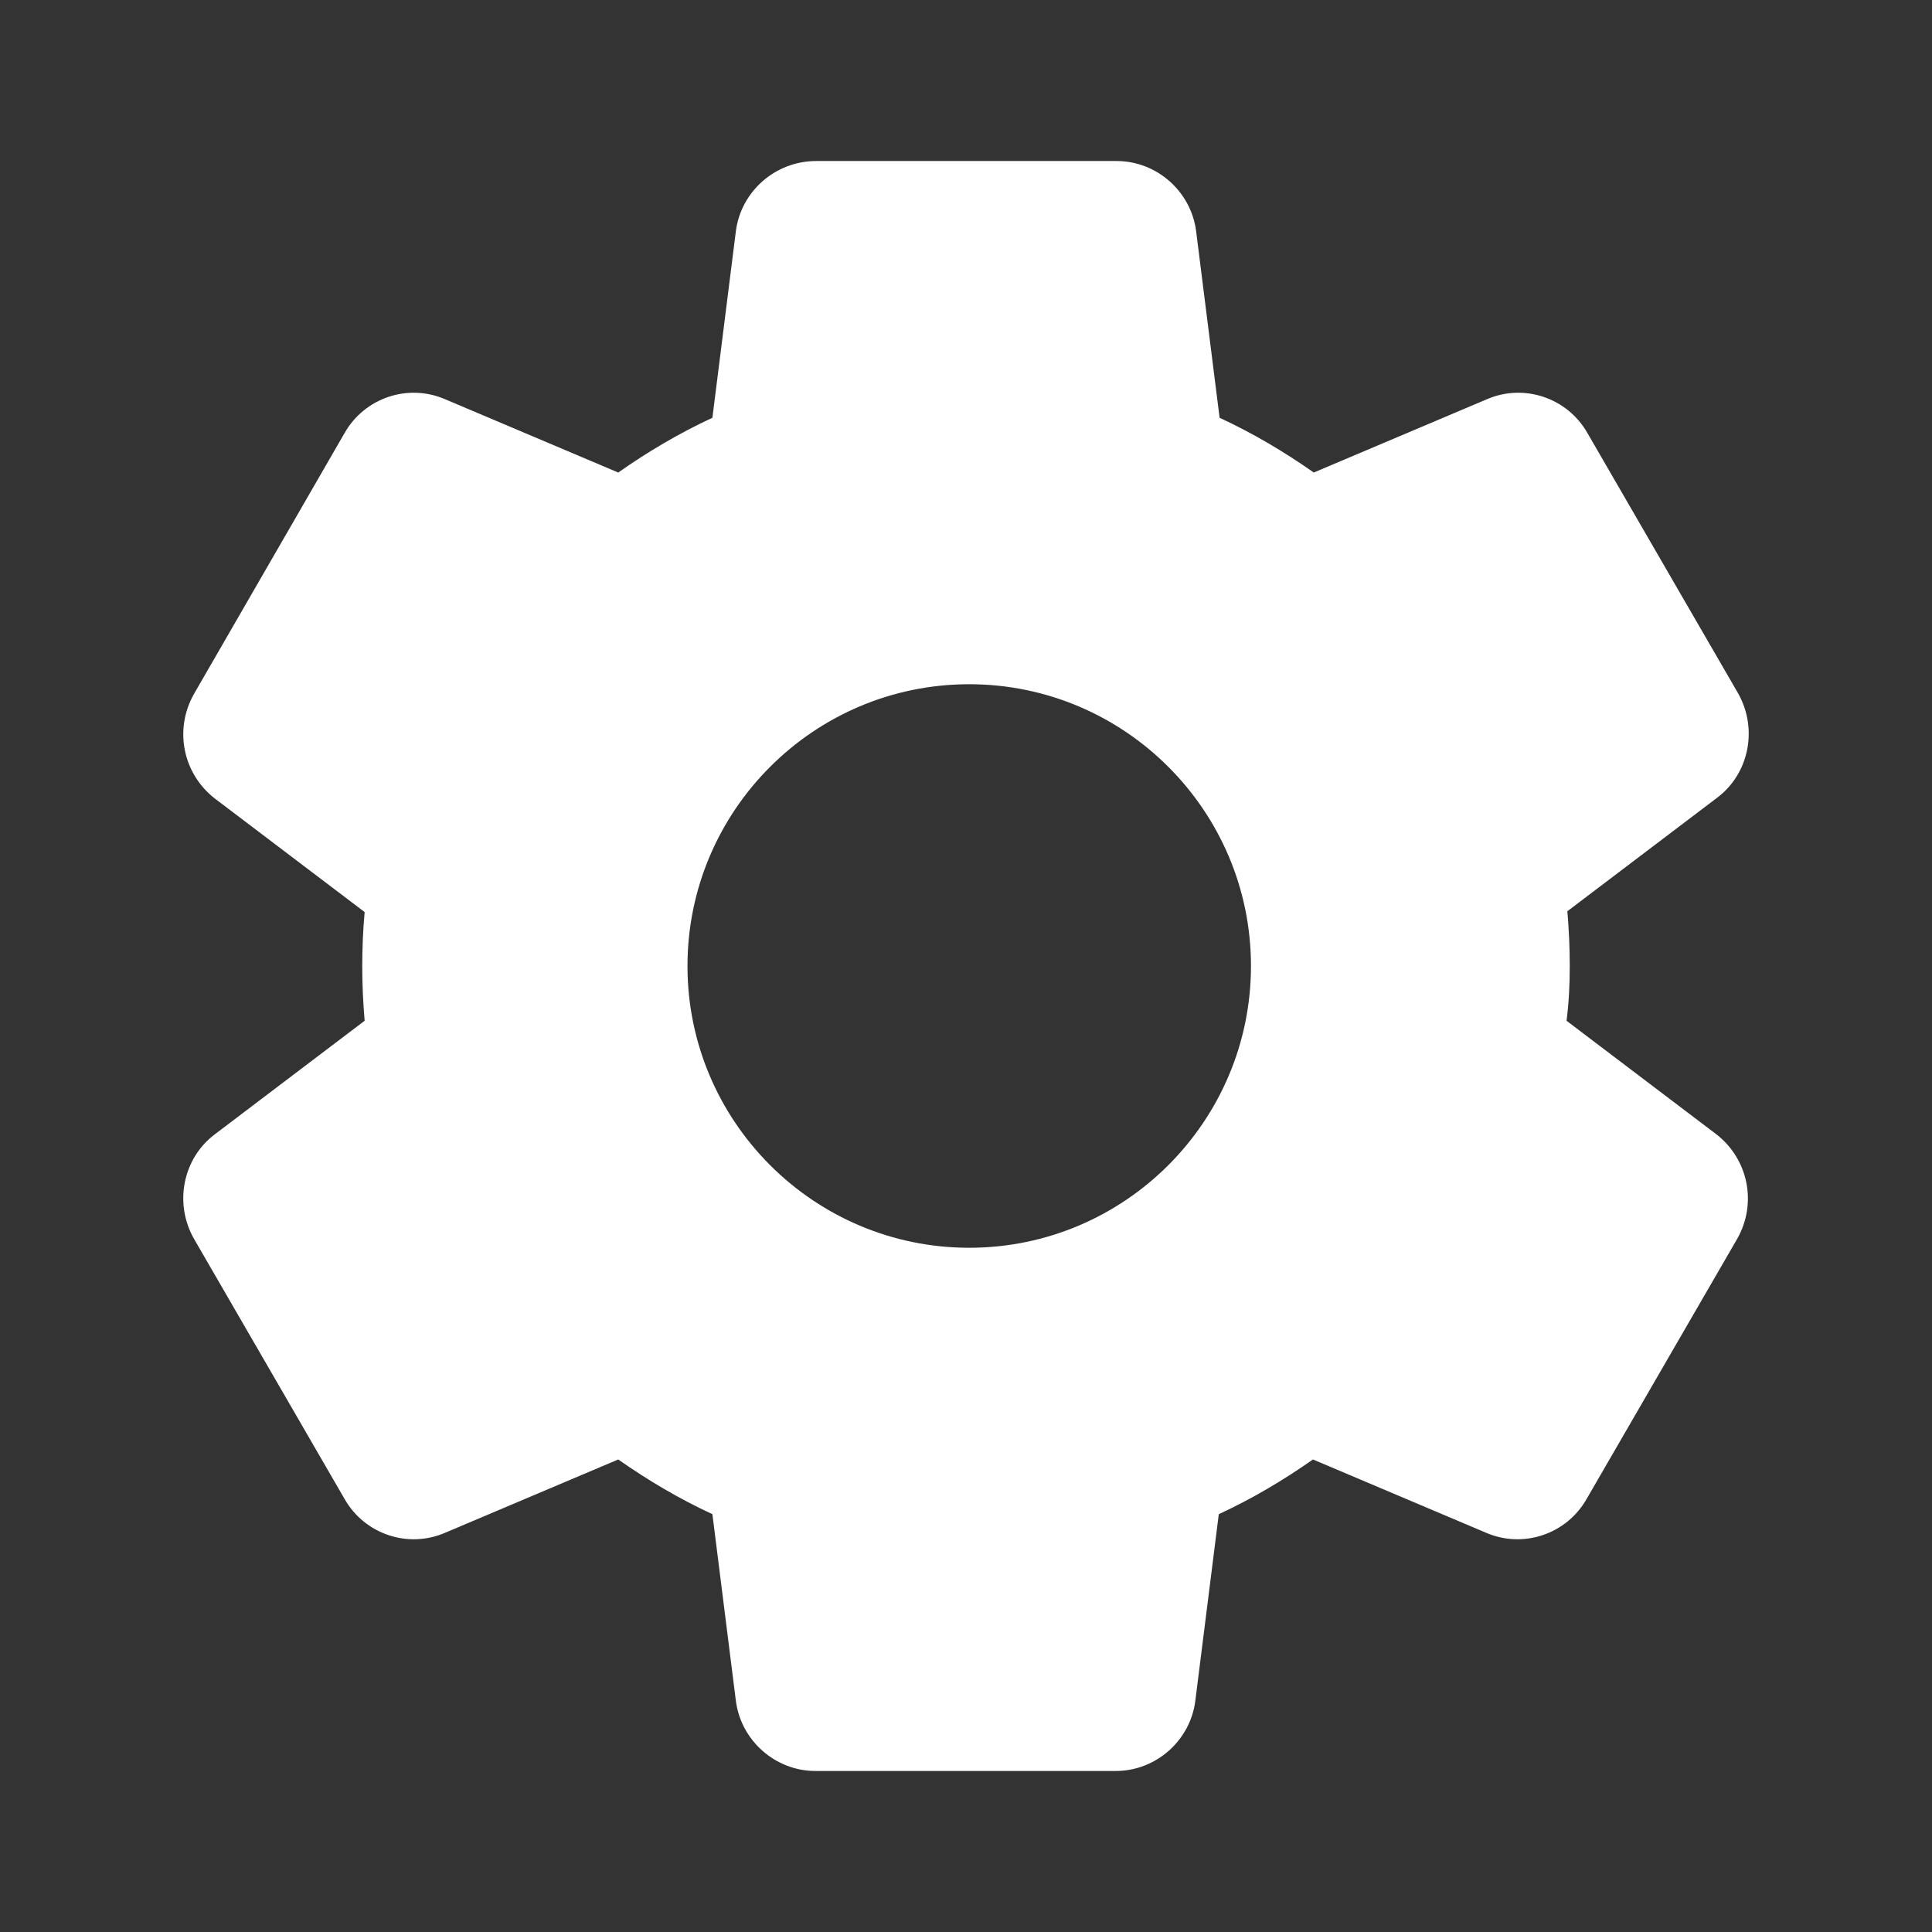 <svg width="38" height="38" viewBox="0 0 38 38" fill="none" xmlns="http://www.w3.org/2000/svg">
<rect x="0" y="0" width="38" height="38" fill="#333333" stroke="none"/>
<g clip-path="url(#clip0_48_830)">
<path d="M30.875 19C30.875 18.636 30.859 18.288 30.828 17.923L33.773 15.691C34.406 15.216 34.58 14.329 34.184 13.633L31.223 8.518C30.828 7.822 29.973 7.537 29.244 7.853L25.84 9.294C25.254 8.882 24.637 8.518 23.988 8.217L23.528 4.56C23.433 3.768 22.753 3.167 21.961 3.167H16.055C15.248 3.167 14.567 3.768 14.472 4.56L14.012 8.217C13.363 8.518 12.746 8.882 12.16 9.294L8.756 7.853C8.027 7.537 7.172 7.822 6.777 8.518L3.816 13.648C3.42 14.345 3.594 15.216 4.227 15.707L7.172 17.939C7.141 18.288 7.125 18.636 7.125 19C7.125 19.364 7.141 19.712 7.172 20.077L4.227 22.309C3.594 22.784 3.42 23.671 3.816 24.367L6.777 29.482C7.172 30.178 8.027 30.463 8.756 30.147L12.16 28.706C12.746 29.117 13.363 29.482 14.012 29.782L14.472 33.44C14.567 34.232 15.248 34.833 16.039 34.833H21.945C22.737 34.833 23.418 34.232 23.512 33.44L23.972 29.782C24.621 29.482 25.238 29.117 25.824 28.706L29.228 30.147C29.957 30.463 30.812 30.178 31.207 29.482L34.168 24.367C34.564 23.671 34.39 22.8 33.757 22.309L30.812 20.077C30.859 19.712 30.875 19.364 30.875 19ZM19.063 24.542C16.008 24.542 13.522 22.056 13.522 19C13.522 15.944 16.008 13.458 19.063 13.458C22.119 13.458 24.605 15.944 24.605 19C24.605 22.056 22.119 24.542 19.063 24.542Z" fill="white"/>
</g>
<defs>
<clipPath id="clip0_48_830">
<rect width="38" height="38" fill="white"/>
</clipPath>
</defs>
</svg>
